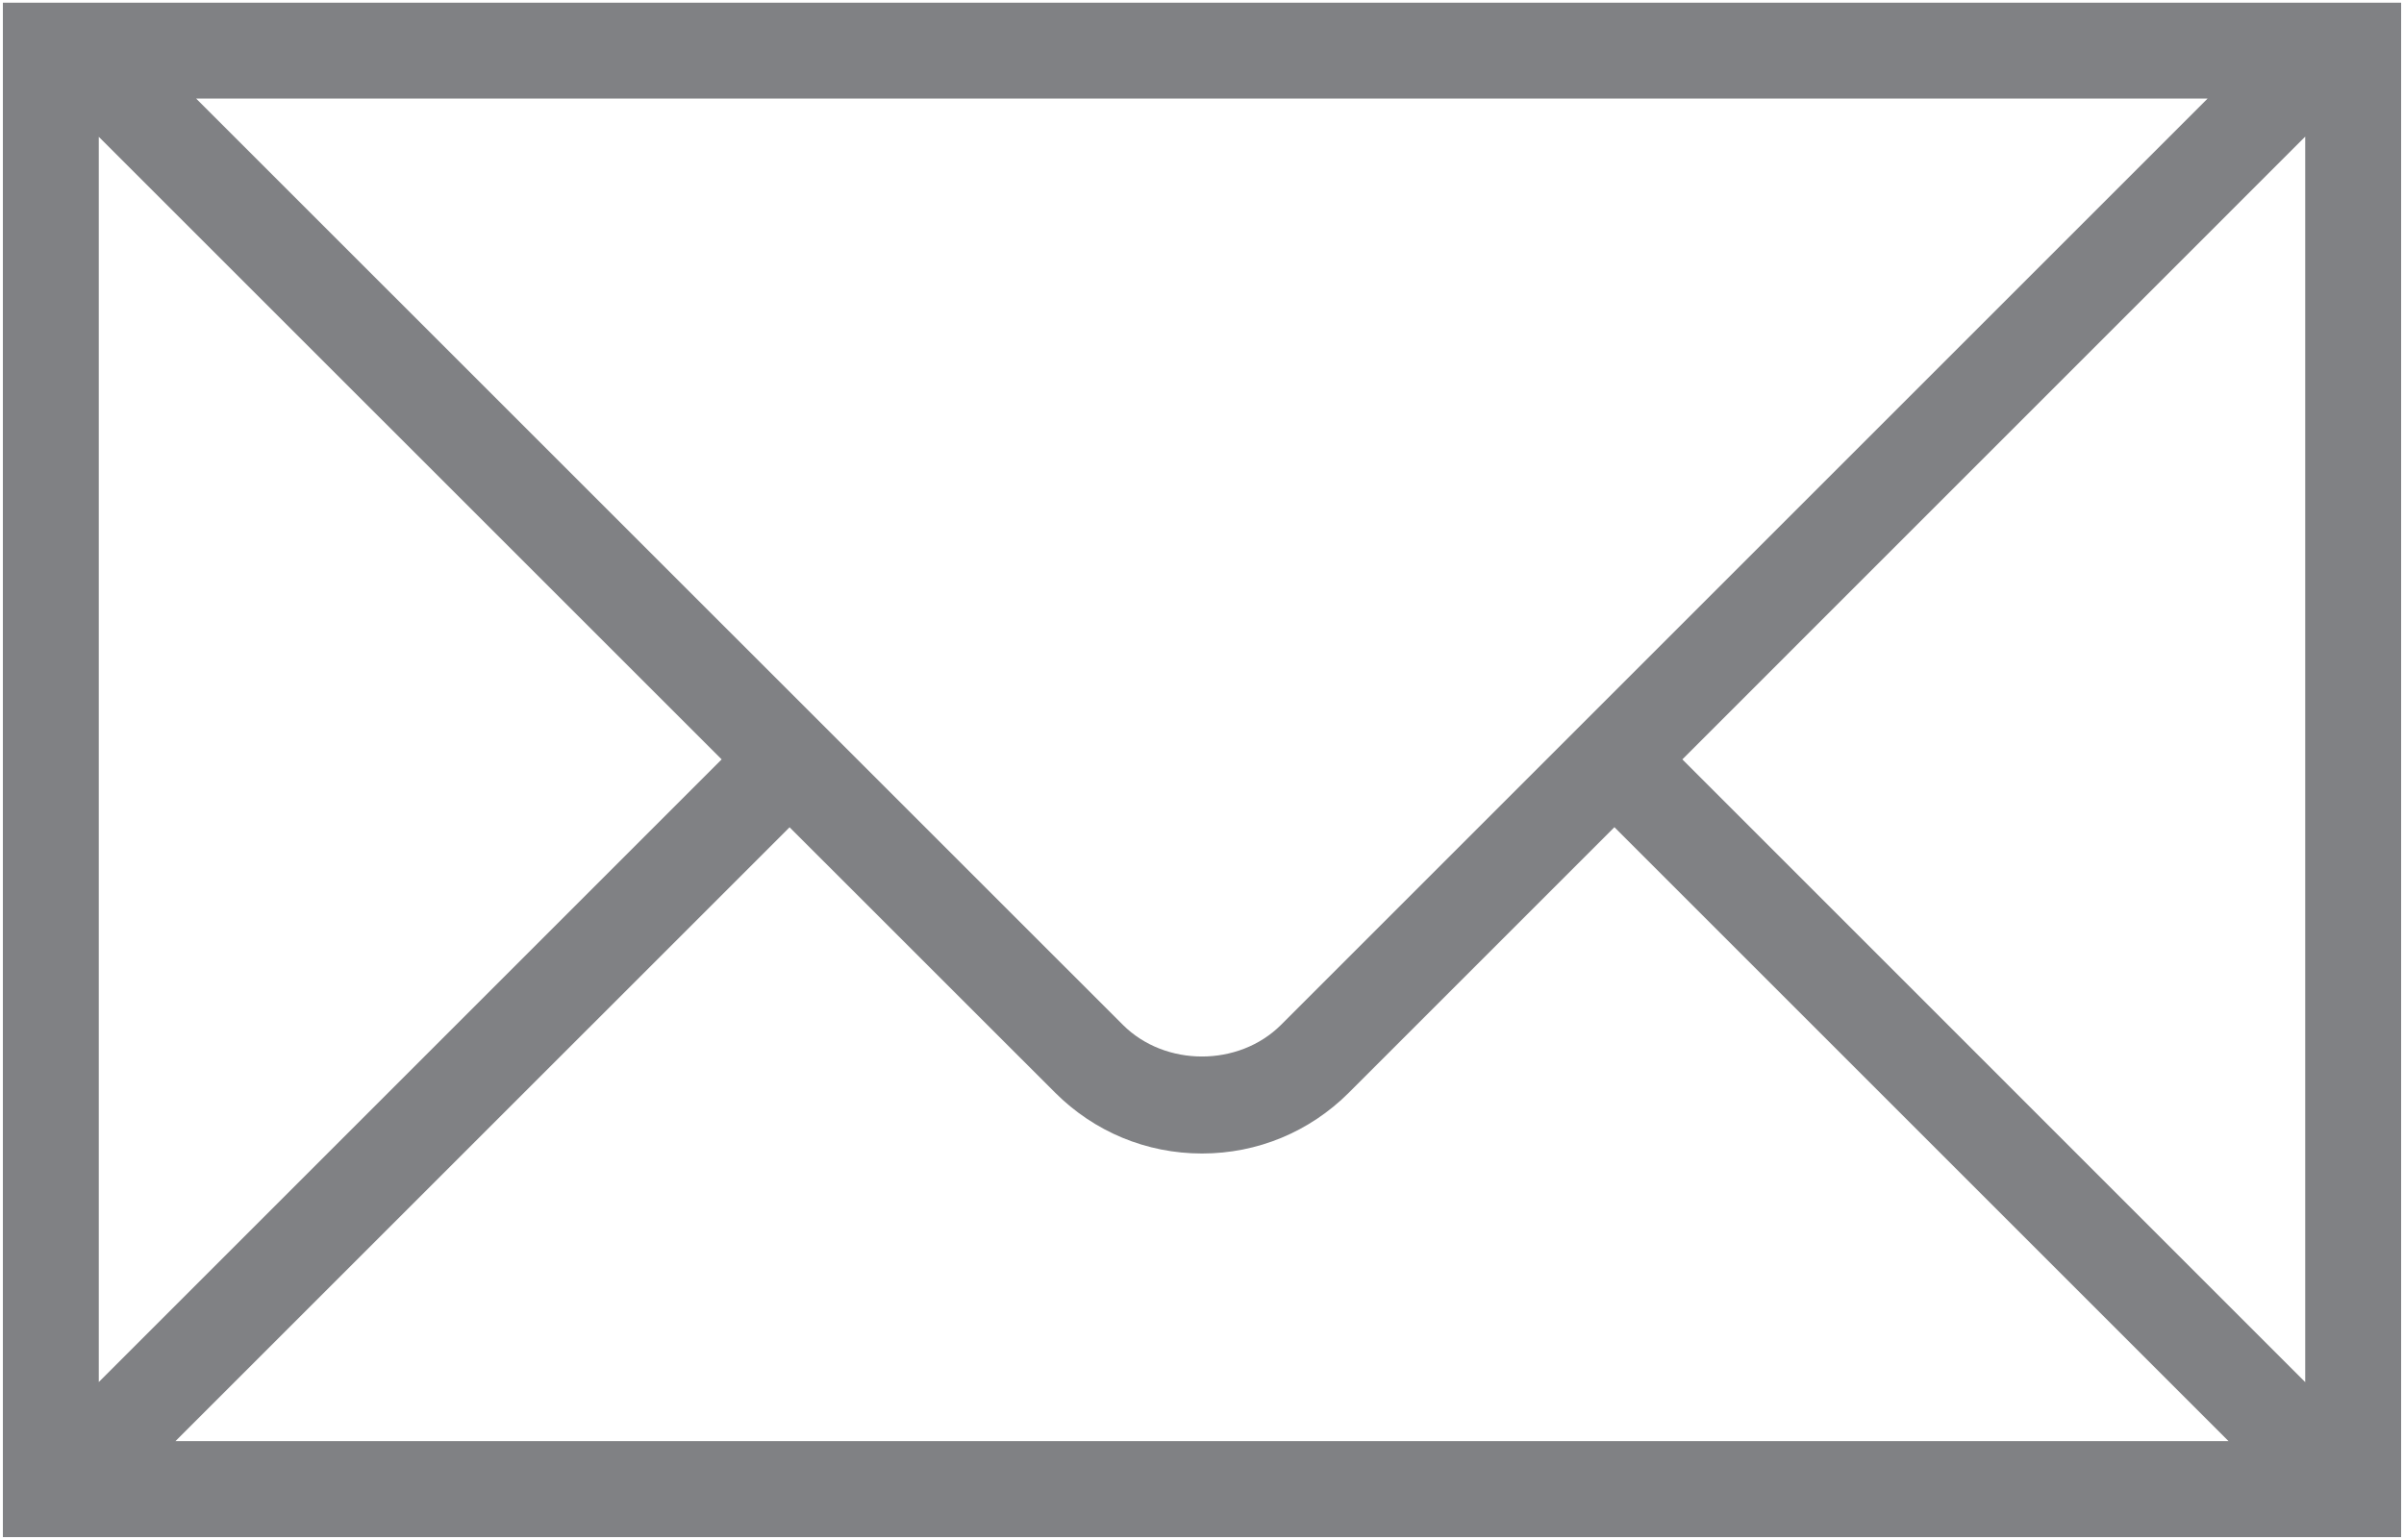 <svg width="668" height="428" viewBox="0 0 668 428" fill="none" xmlns="http://www.w3.org/2000/svg">
<path d="M640.1 0.75H0.8V427.25H667.2V0.75H640.1ZM613.425 27.4L355.975 284.85C344.225 296.6 323.75 296.6 312 284.85L54.5 27.4H613.425ZM27.45 38.025L200.525 211.075L27.45 384.15V38V38.025ZM48.725 400.6L219.4 229.95L293.175 303.7C304.075 314.6 318.575 320.625 334 320.625C349.425 320.625 363.925 314.6 374.825 303.7L448.6 229.925L619.25 400.575H48.7L48.725 400.6ZM640.55 384.175L467.475 211.075L640.55 37.975V384.175Z" fill="#808184"/>
</svg>
